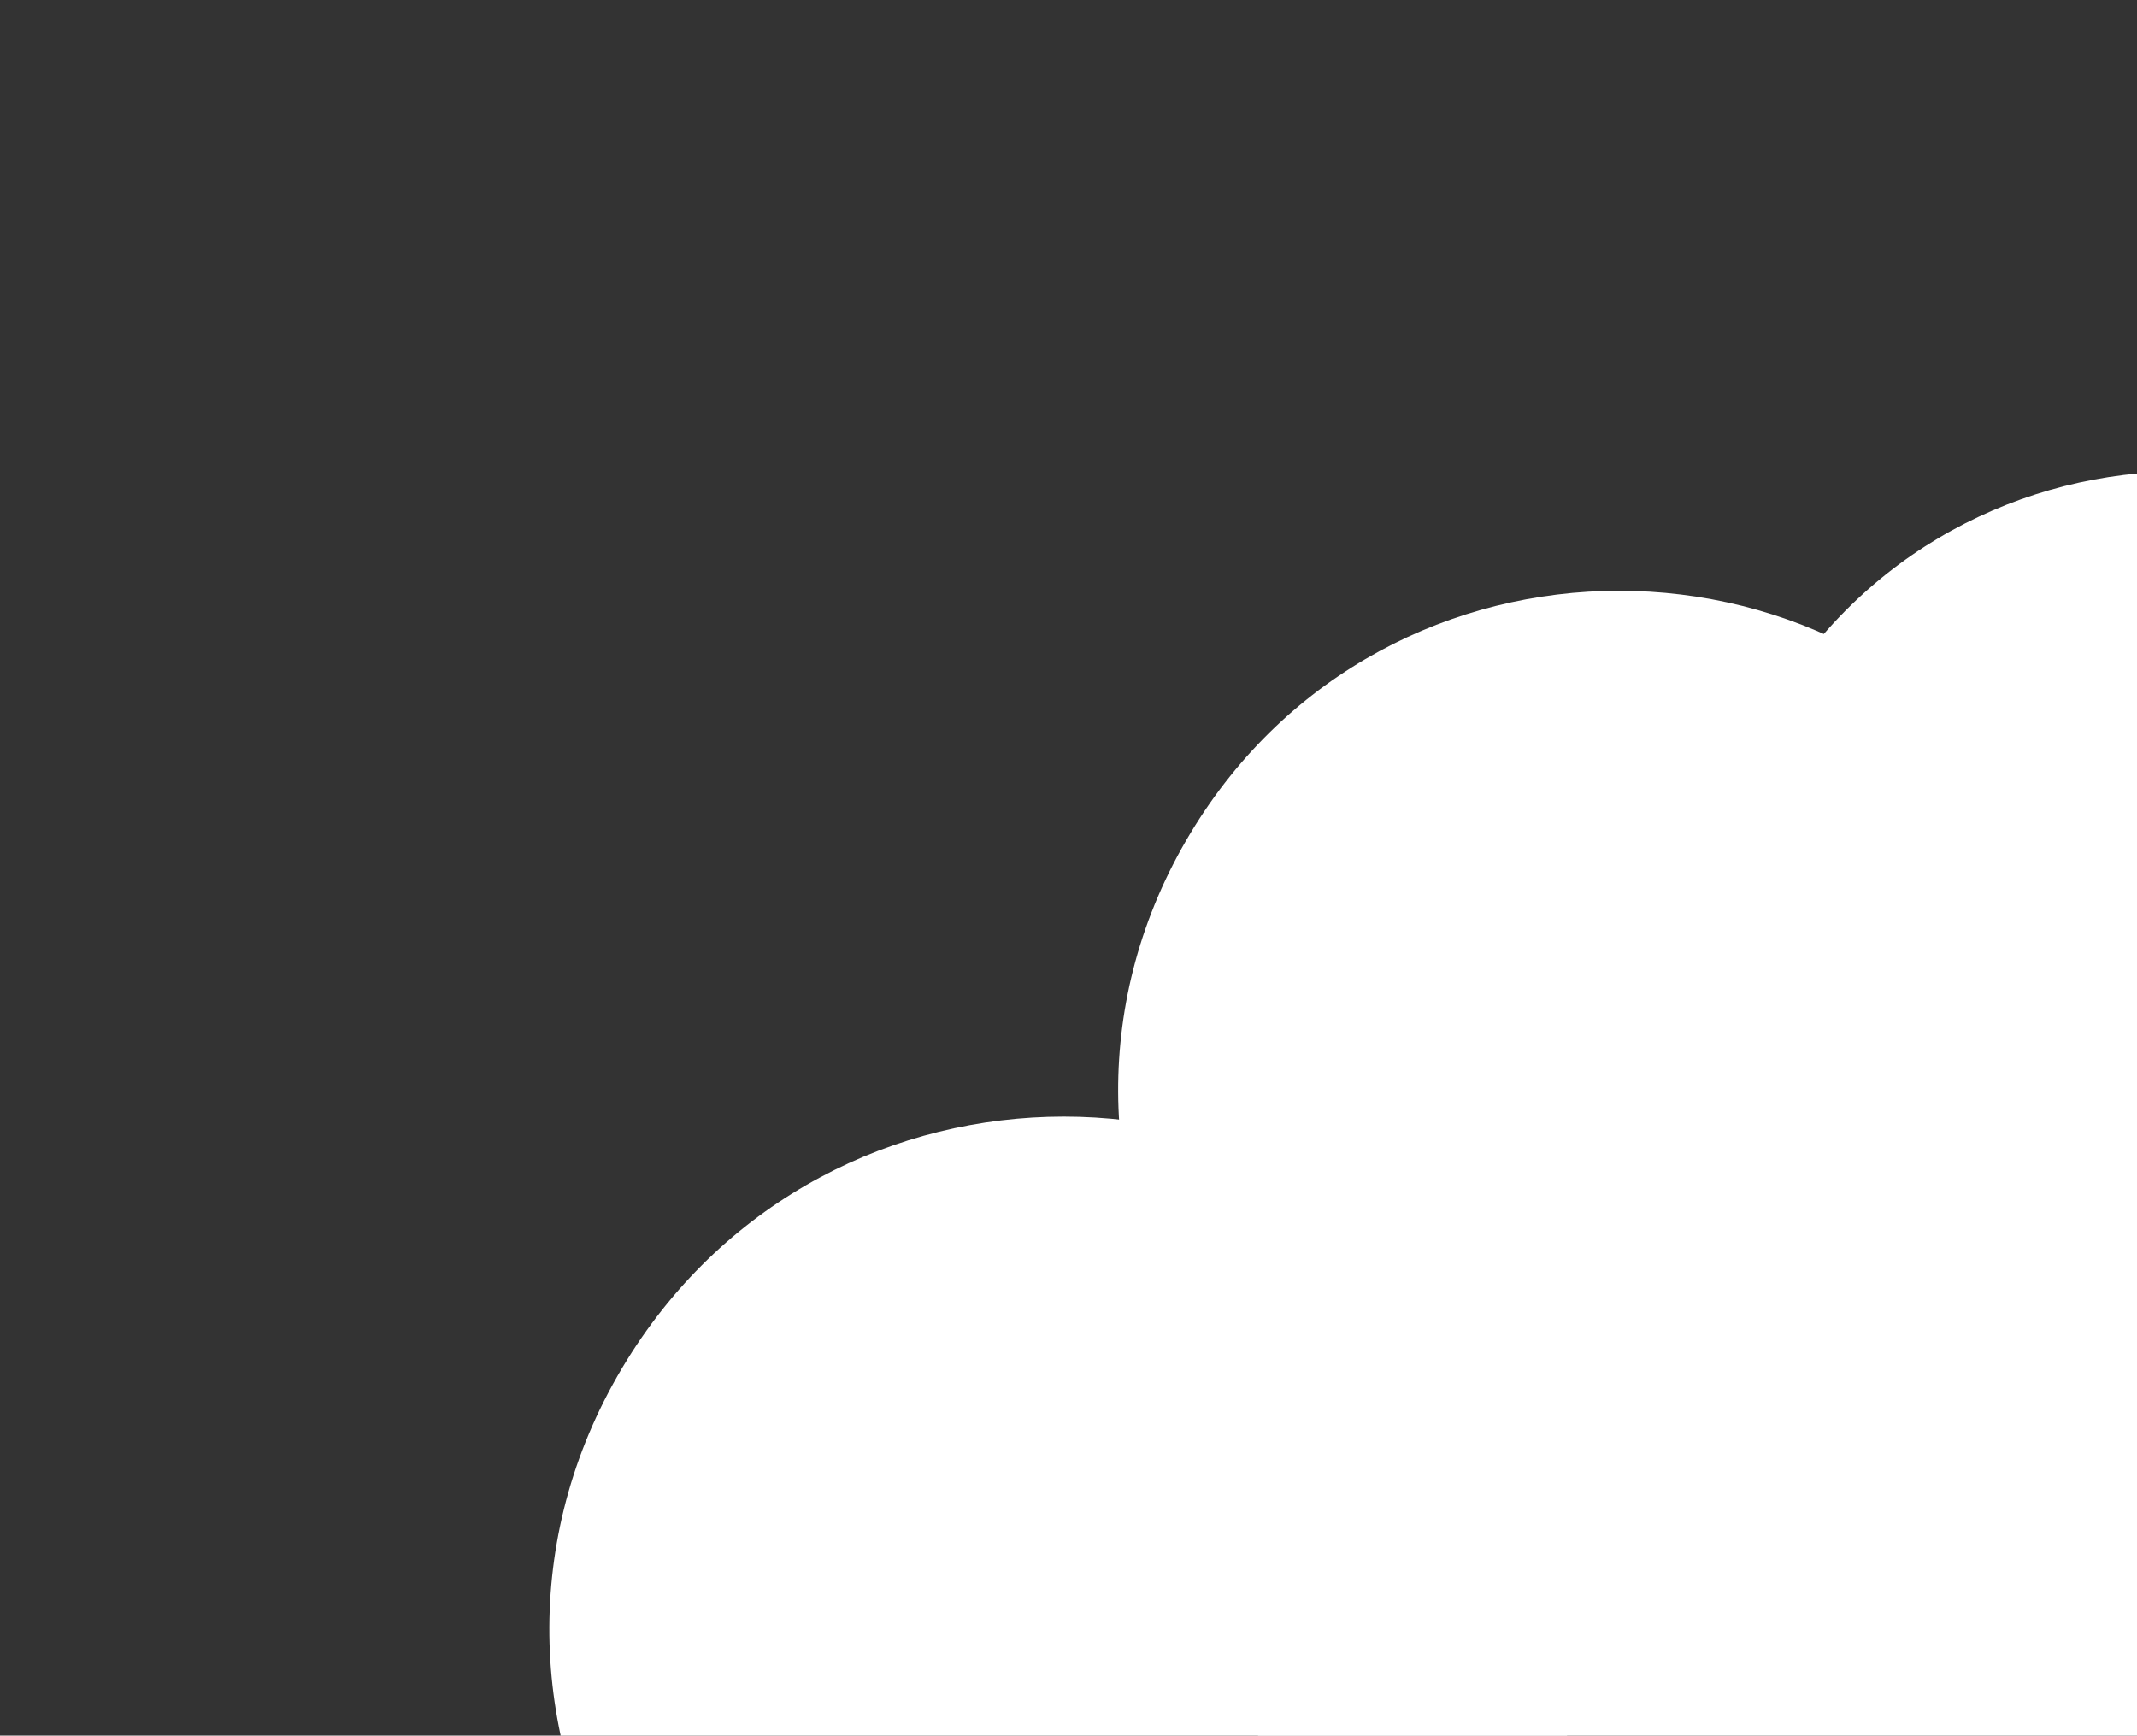 <svg width="229" height="186" viewBox="0 0 229 186" fill="none" xmlns="http://www.w3.org/2000/svg">
<rect x="0" y="0" width="229" height="186" fill="#333333" stroke="none"/>
<path d="M127.585 89.259C148.417 54.659 198.583 54.659 219.415 89.259V89.259C240.923 124.98 215.196 170.5 173.5 170.5V170.5C131.804 170.5 106.077 124.98 127.585 89.259V89.259Z" fill="white"/>
<path d="M189.726 75.94C209.499 42.024 258.501 42.024 278.274 75.94V75.94C298.192 110.105 273.548 153 234 153V153C194.452 153 169.808 110.105 189.726 75.94V75.94Z" fill="white"/>
<path d="M139.175 136.767C160.688 101.958 211.312 101.958 232.825 136.767V136.767C255.488 173.439 229.11 220.75 186 220.75V220.75C142.89 220.75 116.512 173.439 139.175 136.767V136.767Z" fill="white"/>
<path d="M67.175 145.767C88.688 110.958 139.312 110.958 160.825 145.767V145.767C183.488 182.439 157.11 229.75 114 229.75V229.75C70.89 229.75 44.512 182.439 67.175 145.767V145.767Z" fill="white"/>
</svg>
